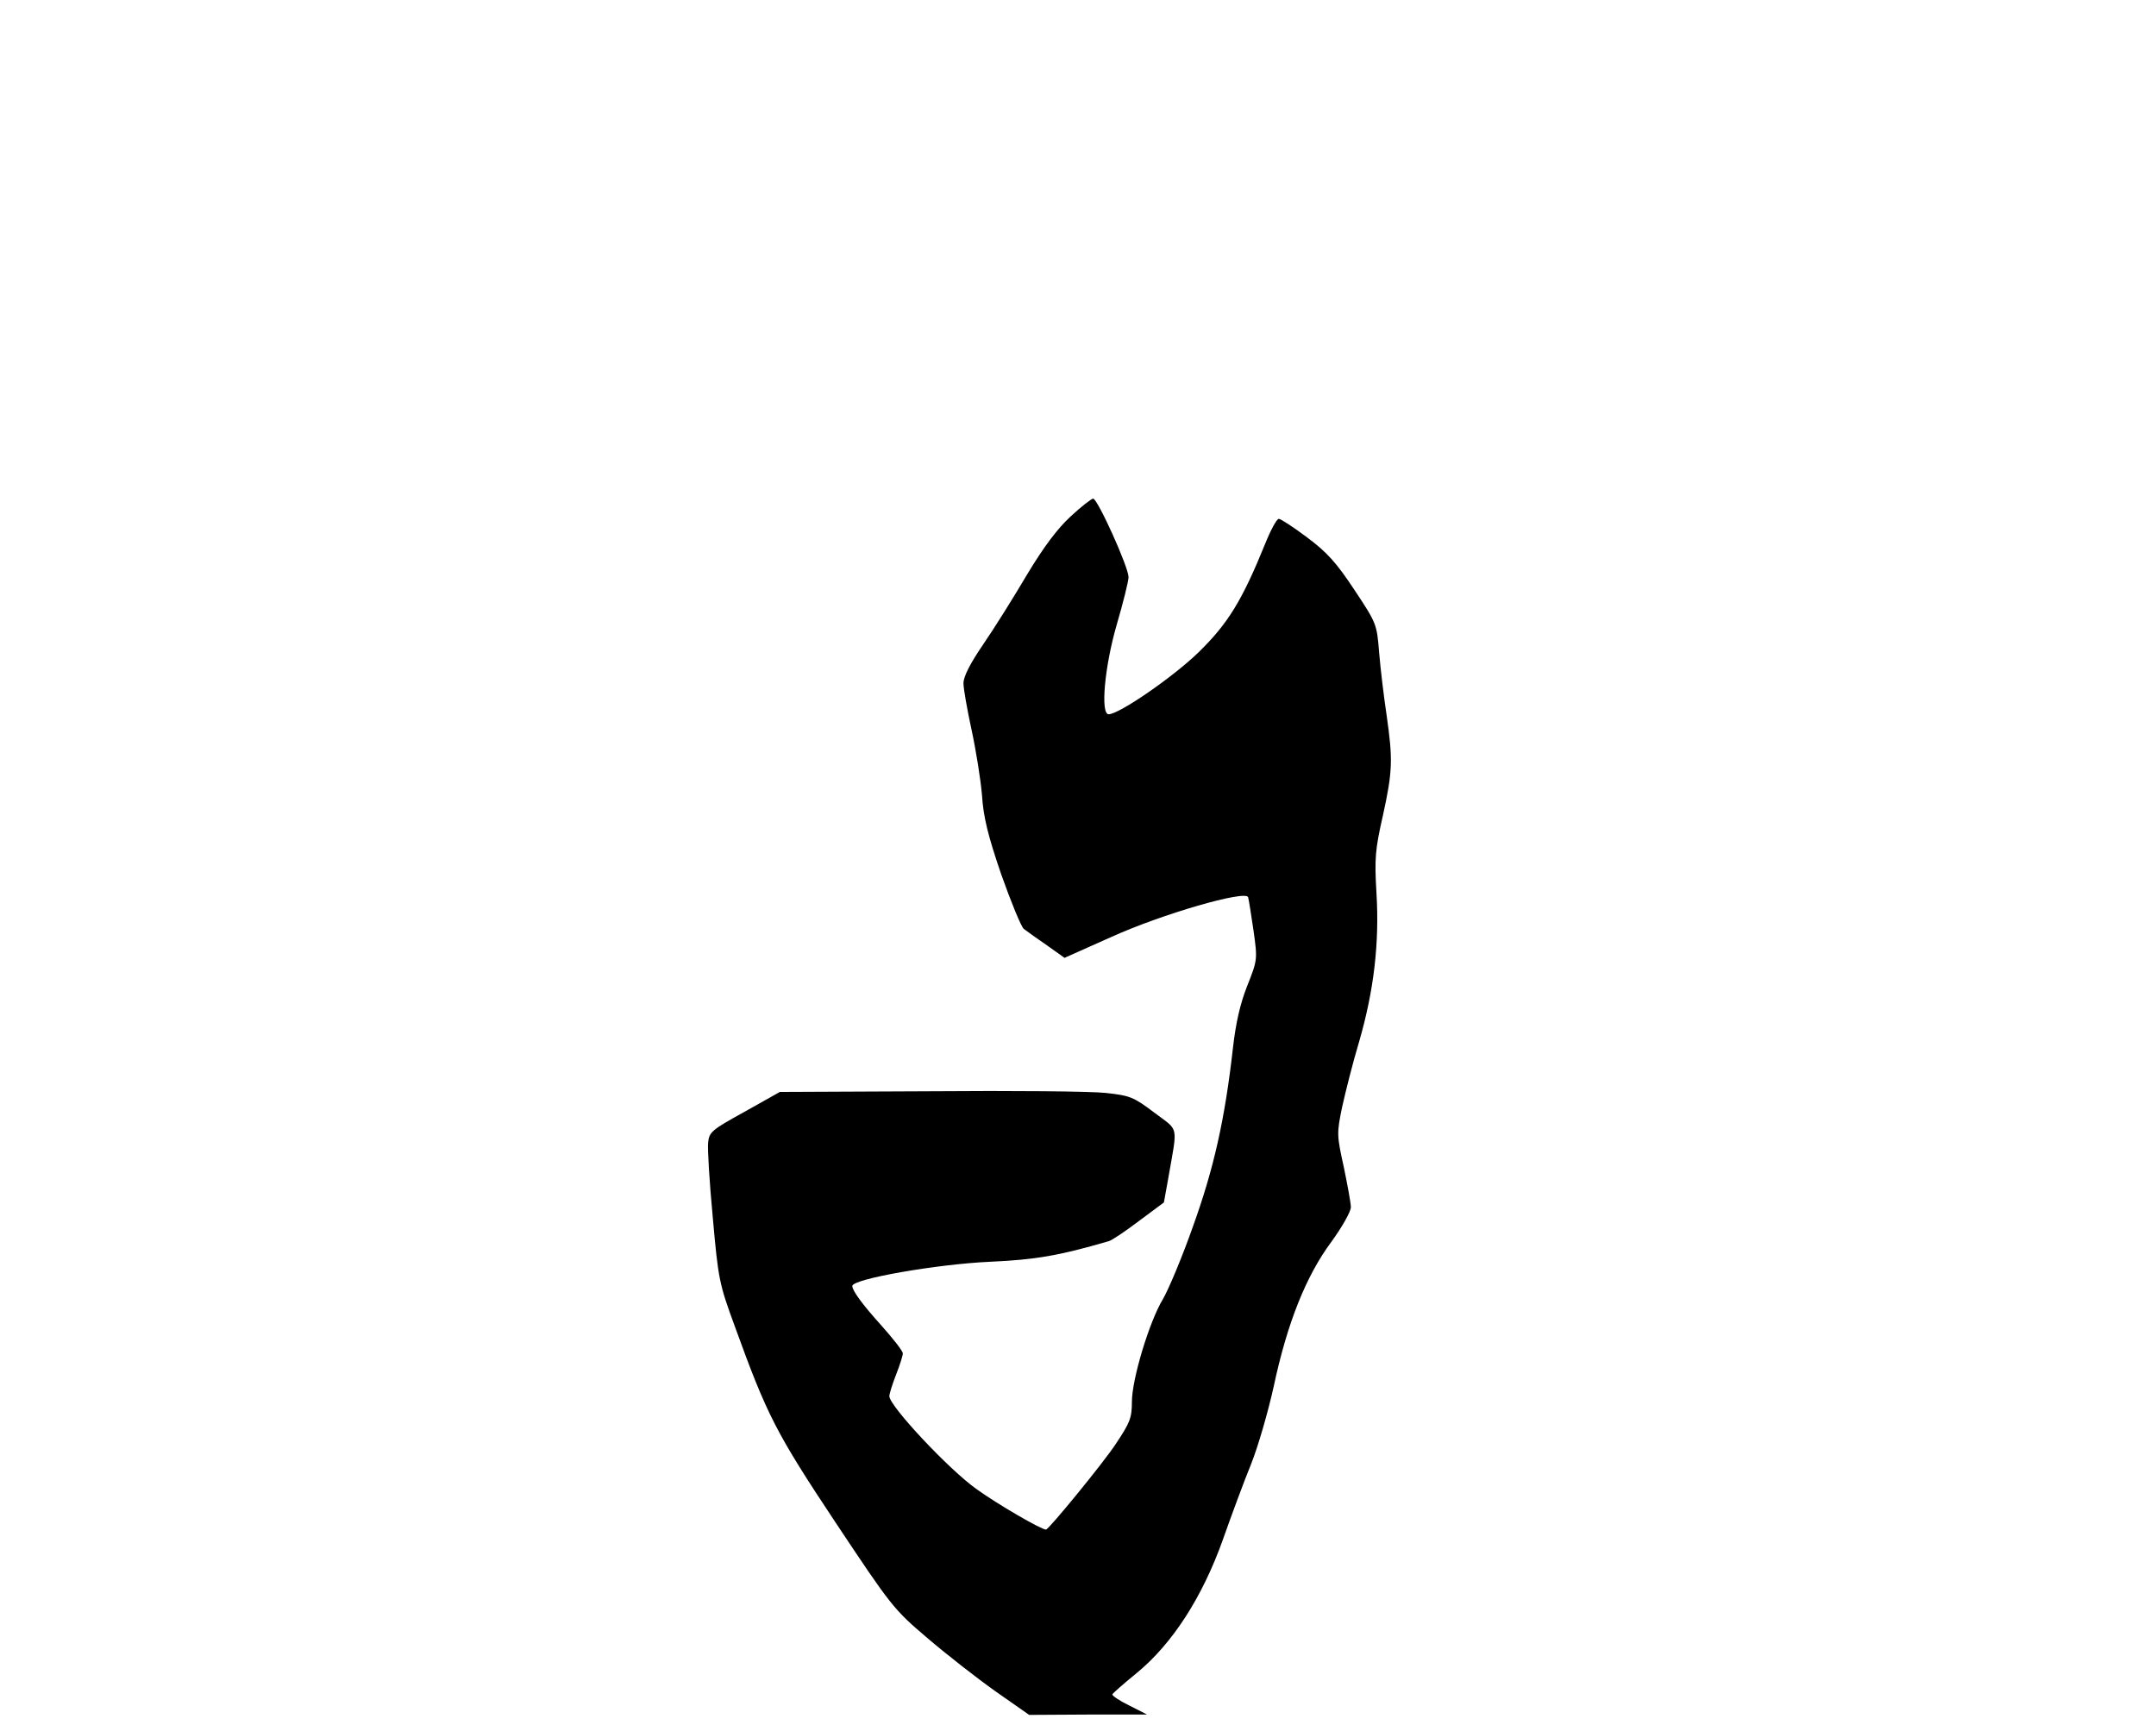 <?xml version="1.0" standalone="no"?>
<!DOCTYPE svg PUBLIC "-//W3C//DTD SVG 20010904//EN"
 "http://www.w3.org/TR/2001/REC-SVG-20010904/DTD/svg10.dtd">
<svg version="1.0" xmlns="http://www.w3.org/2000/svg"
 width="640pt" height="512pt" viewBox="0 0 640 512"
 preserveAspectRatio="xMidYMid meet">
<g transform="translate(0,512) scale(0.1,-0.1)"
fill="#000000" stroke="none">
<path d="M3178 3587 c-39 -36 -79 -89 -129 -172 -39 -66 -97 -159 -130 -207
-39 -57 -59 -96 -59 -116 0 -16 11 -78 24 -138 13 -60 27 -147 31 -194 4 -65
18 -121 57 -235 29 -82 59 -155 67 -162 9 -7 40 -29 69 -49 l52 -37 139 62
c150 68 399 140 406 118 2 -7 9 -51 16 -99 12 -86 12 -87 -19 -165 -21 -53
-34 -112 -42 -183 -24 -213 -57 -359 -119 -531 -32 -91 -73 -188 -89 -215 -40
-66 -92 -237 -92 -305 0 -48 -6 -62 -48 -125 -36 -55 -199 -254 -207 -254 -14
0 -142 74 -206 120 -82 58 -259 247 -259 276 0 7 9 36 20 64 11 28 20 56 20
63 0 7 -29 44 -63 82 -56 62 -87 104 -87 118 0 21 252 65 410 72 133 6 204 18
351 61 9 2 49 29 90 60 l74 55 13 72 c28 162 33 138 -42 195 -61 46 -71 50
-143 58 -43 5 -278 7 -523 5 l-445 -2 -105 -59 c-98 -54 -105 -60 -108 -92 -2
-18 4 -118 14 -223 16 -181 19 -196 65 -321 96 -265 122 -316 300 -584 165
-248 172 -257 272 -342 56 -48 147 -119 202 -158 l100 -70 175 1 175 0 -53 27
c-29 14 -51 29 -50 33 2 4 34 32 72 63 106 87 195 225 256 396 26 74 64 176
84 225 20 50 50 153 67 230 40 188 96 328 171 429 32 44 58 90 58 103 0 12
-10 66 -21 119 -21 95 -21 100 -5 178 10 45 32 133 51 196 43 149 60 290 51
439 -6 103 -4 129 19 230 29 132 30 166 11 299 -8 53 -18 136 -22 184 -7 86
-7 87 -74 188 -53 80 -81 111 -140 155 -40 30 -78 55 -84 55 -6 0 -24 -33 -40
-73 -69 -170 -111 -238 -198 -323 -75 -73 -236 -184 -267 -184 -25 0 -12 142
24 266 19 65 35 129 35 141 0 30 -92 233 -105 233 -5 0 -36 -24 -67 -53z"/>
</g>
</svg>
